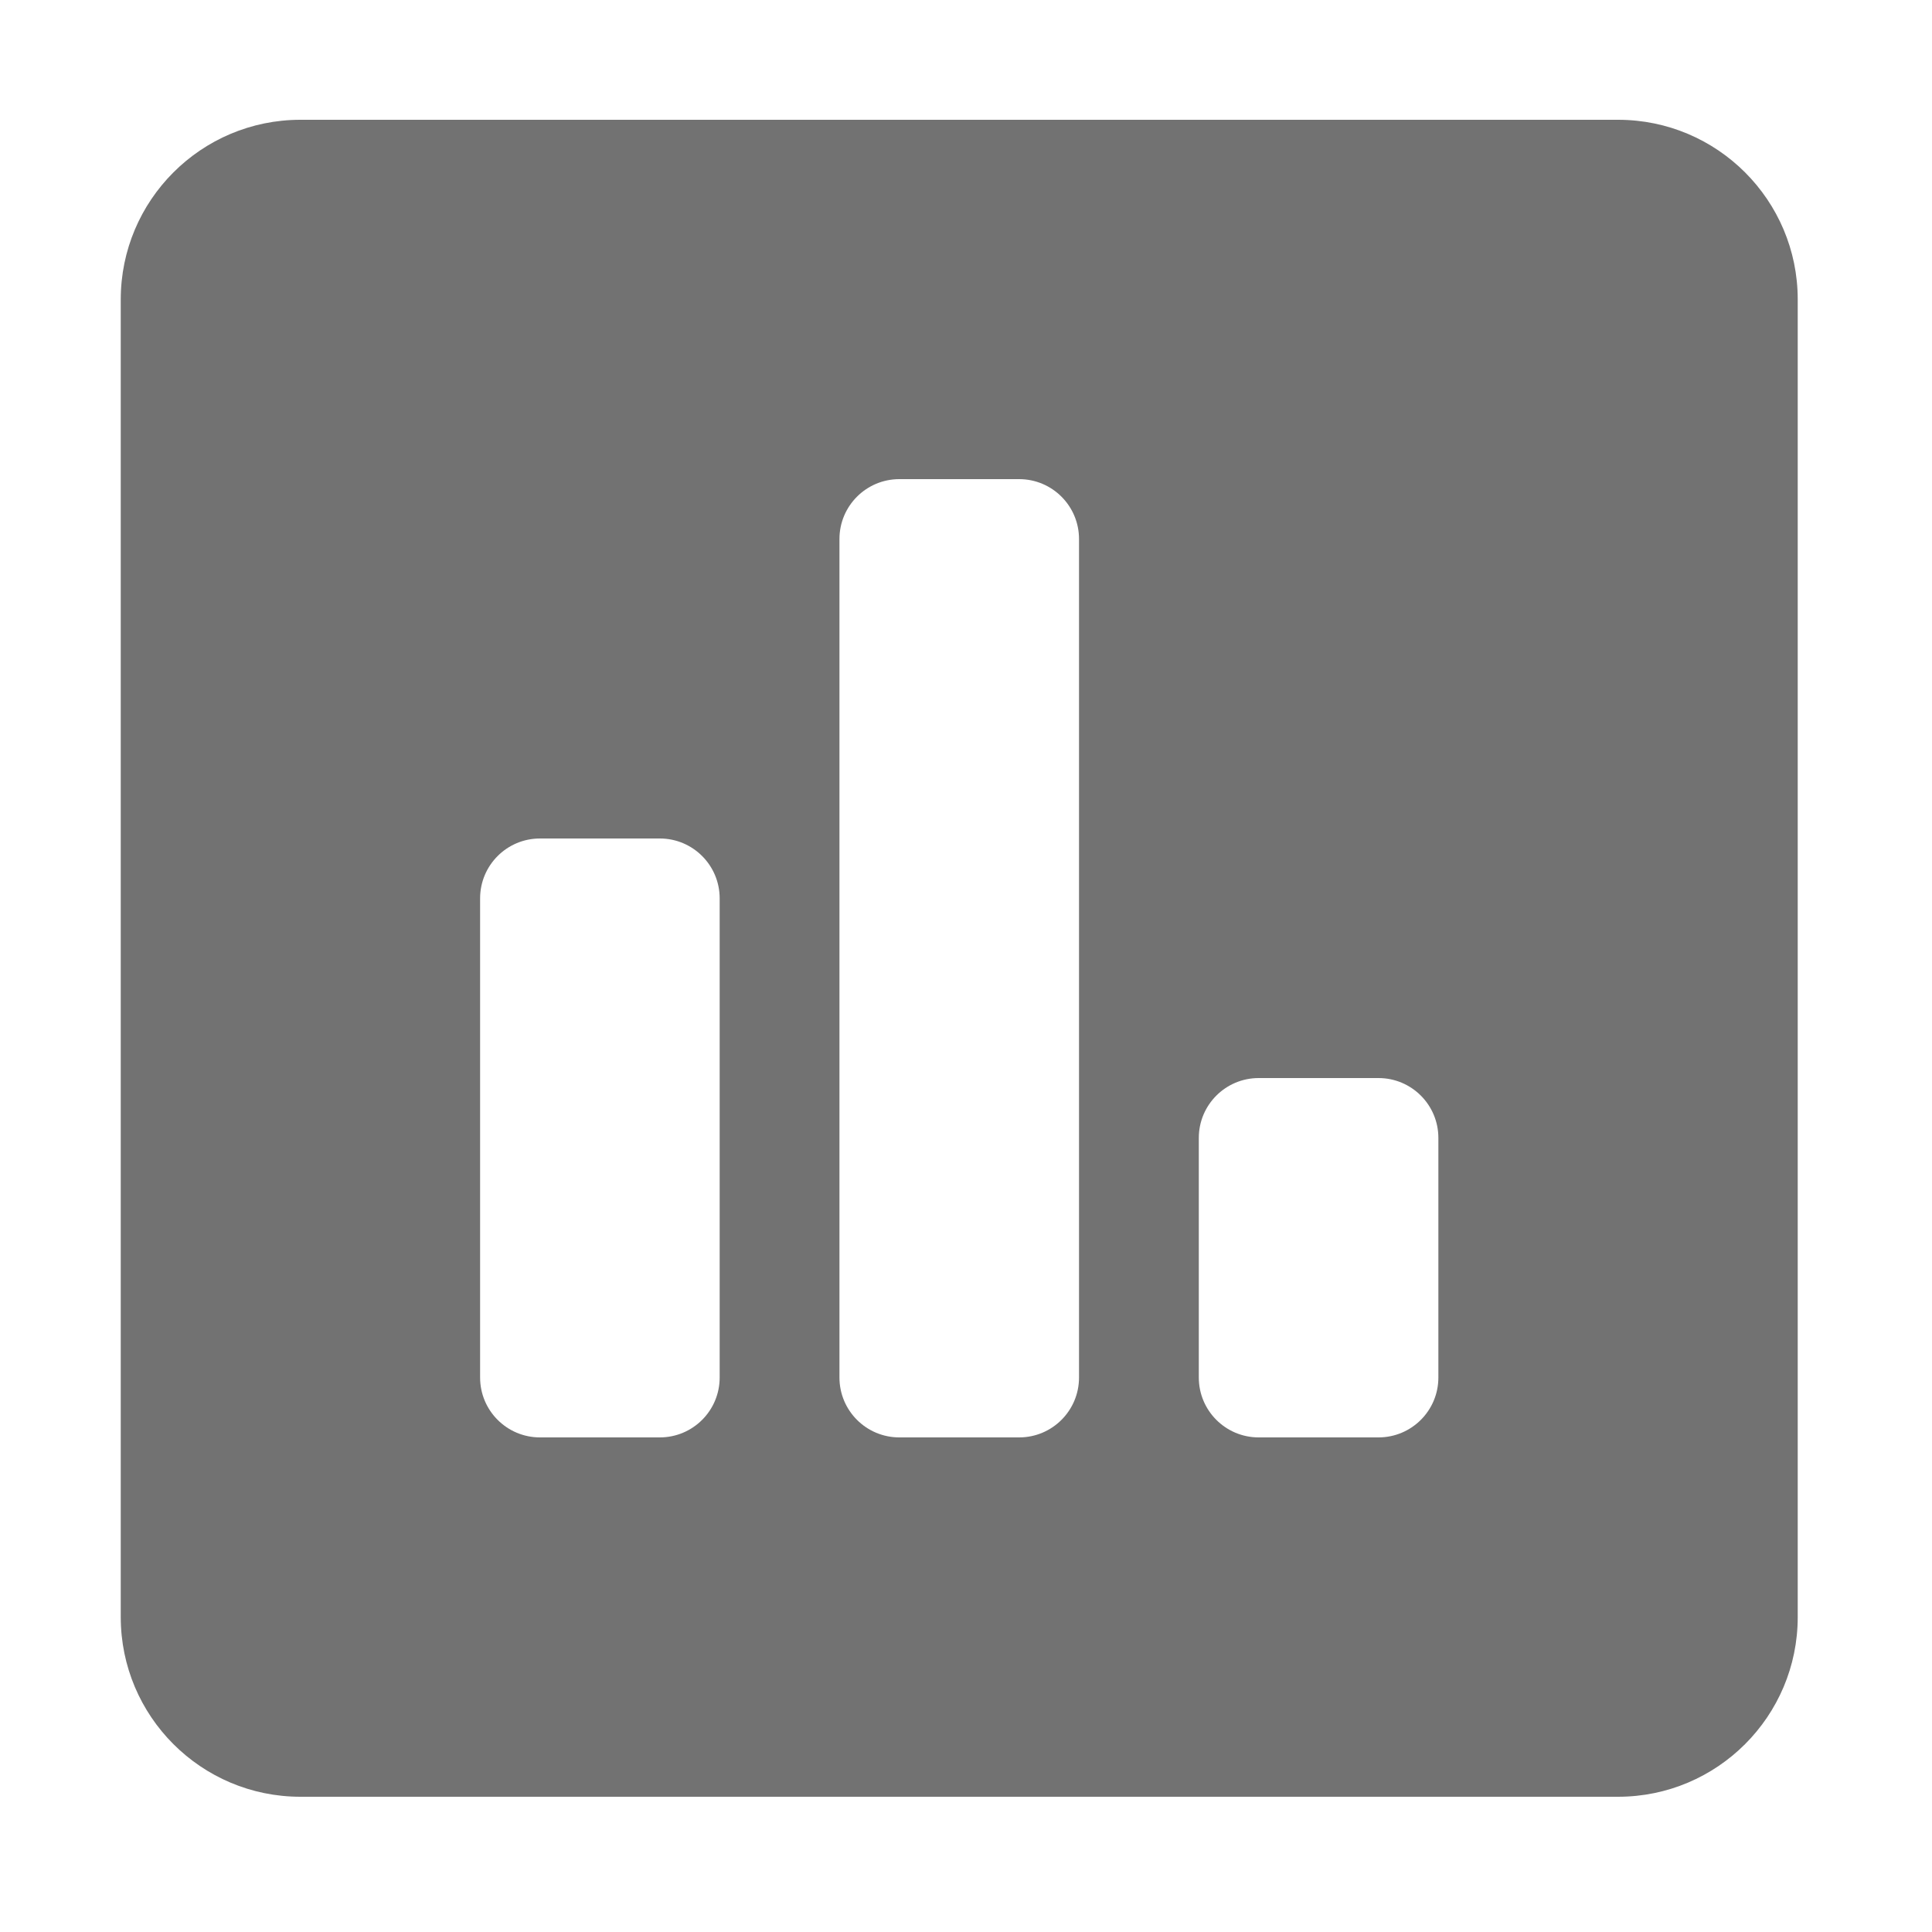 ﻿<?xml version='1.0' encoding='UTF-8'?>
<svg viewBox="-2 0 32 32" xmlns="http://www.w3.org/2000/svg">
  <g transform="matrix(0.062, 0, 0, 0.062, 0, 0)">
    <path d="M400, 32L48, 32C21.5, 32 0, 53.5 0, 80L0, 432C0, 458.5 21.5, 480 48, 480L400, 480C426.5, 480 448, 458.5 448, 432L448, 80C448, 53.5 426.5, 32 400, 32zM160, 368C160, 376.84 152.84, 384 144, 384L112, 384C103.16, 384 96, 376.84 96, 368L96, 240C96, 231.16 103.16, 224 112, 224L144, 224C152.84, 224 160, 231.16 160, 240L160, 368zM256, 368C256, 376.84 248.84, 384 240, 384L208, 384C199.16, 384 192, 376.84 192, 368L192, 144C192, 135.16 199.16, 128 208, 128L240, 128C248.84, 128 256, 135.16 256, 144L256, 368zM352, 368C352, 376.84 344.84, 384 336, 384L304, 384C295.16, 384 288, 376.84 288, 368L288, 304C288, 295.16 295.16, 288 304, 288L336, 288C344.84, 288 352, 295.16 352, 304L352, 368z" fill="#727272" fill-opacity="1" class="Black" />
  </g>
</svg>